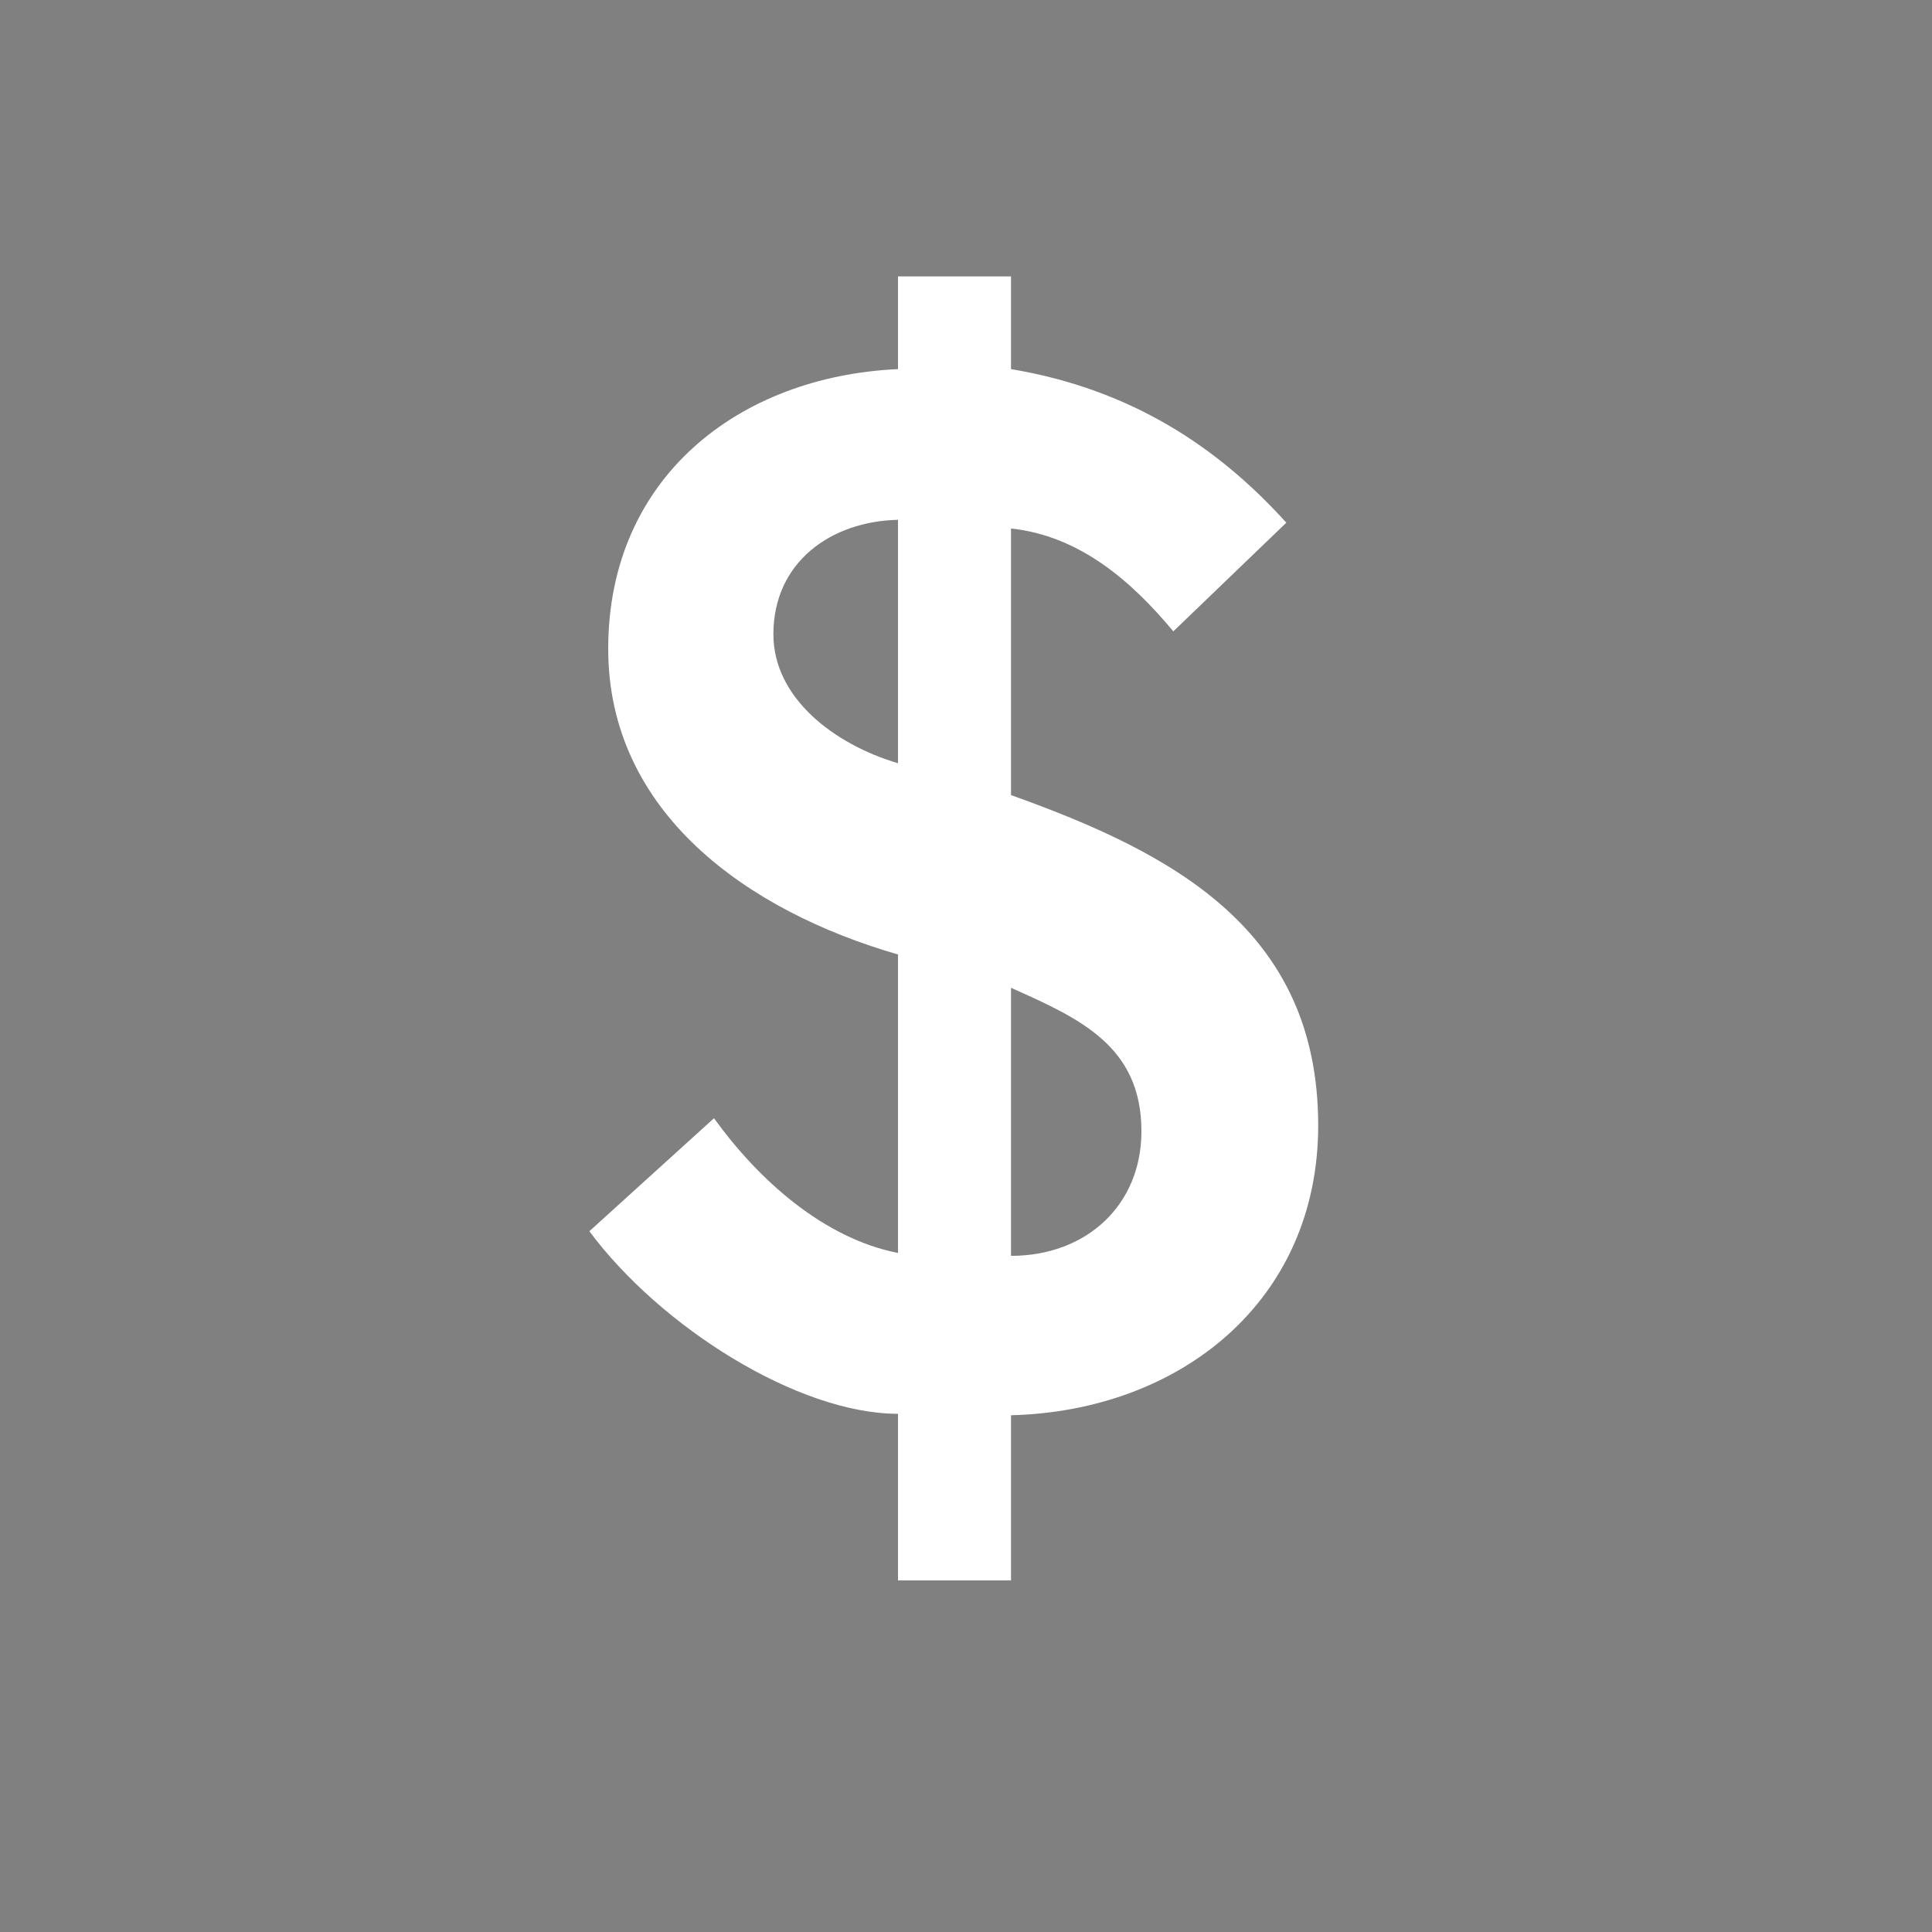 <?xml version="1.0" encoding="utf-8"?>
<!-- Generator: Adobe Illustrator 16.0.4, SVG Export Plug-In . SVG Version: 6.00 Build 0)  -->
<!DOCTYPE svg PUBLIC "-//W3C//DTD SVG 1.1//EN" "http://www.w3.org/Graphics/SVG/1.1/DTD/svg11.dtd">
<svg version="1.1" id="Layer_1" xmlns="http://www.w3.org/2000/svg" xmlns:xlink="http://www.w3.org/1999/xlink" x="0px" y="0px"
	 width="200px" height="200px" viewBox="0 0 200 200" enable-background="new 0 0 200 200" xml:space="preserve">
<rect x="0" y="0" width="200" height="200" fill="#808080" stroke="none"/>
<circle fill="#010101" cx="-90.105" cy="93.608" r="90.105"/>
<path fill="#FFFFFF" d="M361.312,75.328l61.756-44.361H299.576c-0.47,0-0.916,0.092-1.324,0.255L361.312,75.328z"/>
<g>
	<polygon fill="#FFFFFF" points="426.522,112.038 426.522,35.676 382.083,67.598 	"/>
	<polygon fill="#FFFFFF" points="300.275,116.167 422.394,116.167 377.277,71.05 361.357,82.486 345.233,71.207 	"/>
	<polygon fill="#FFFFFF" points="340.375,67.809 296.146,36.874 296.146,112.038 	"/>
</g>
<g>
	<path fill="#FFFFFF" d="M73.912,115.757c4.65,6.45,11.399,12.449,19.049,13.949V98.808c-15.6-4.5-29.999-14.699-29.999-31.648
		c0-17.699,13.5-28.199,29.999-28.949v-9.6h11.699v9.6c12.6,2.1,21.6,8.25,28.499,15.899l-11.699,11.25
		c-4.351-5.25-9.75-9.9-16.8-10.65v27.599c16.8,6,31.799,13.949,31.799,34.198c0,18.149-14.249,29.549-31.799,29.999v17.1H92.961
		v-17.25c-10.35,0-24.599-8.999-31.949-18.899L73.912,115.757z M92.961,53.81c-6.9,0.15-12.9,4.35-12.9,11.85
		c0,6.6,6.3,11.399,12.9,13.35V53.81z M104.66,130.006c7.8,0,13.5-5.249,13.5-12.899c0-8.85-6.45-11.699-13.5-14.849V130.006z"/>
</g>
</svg>
